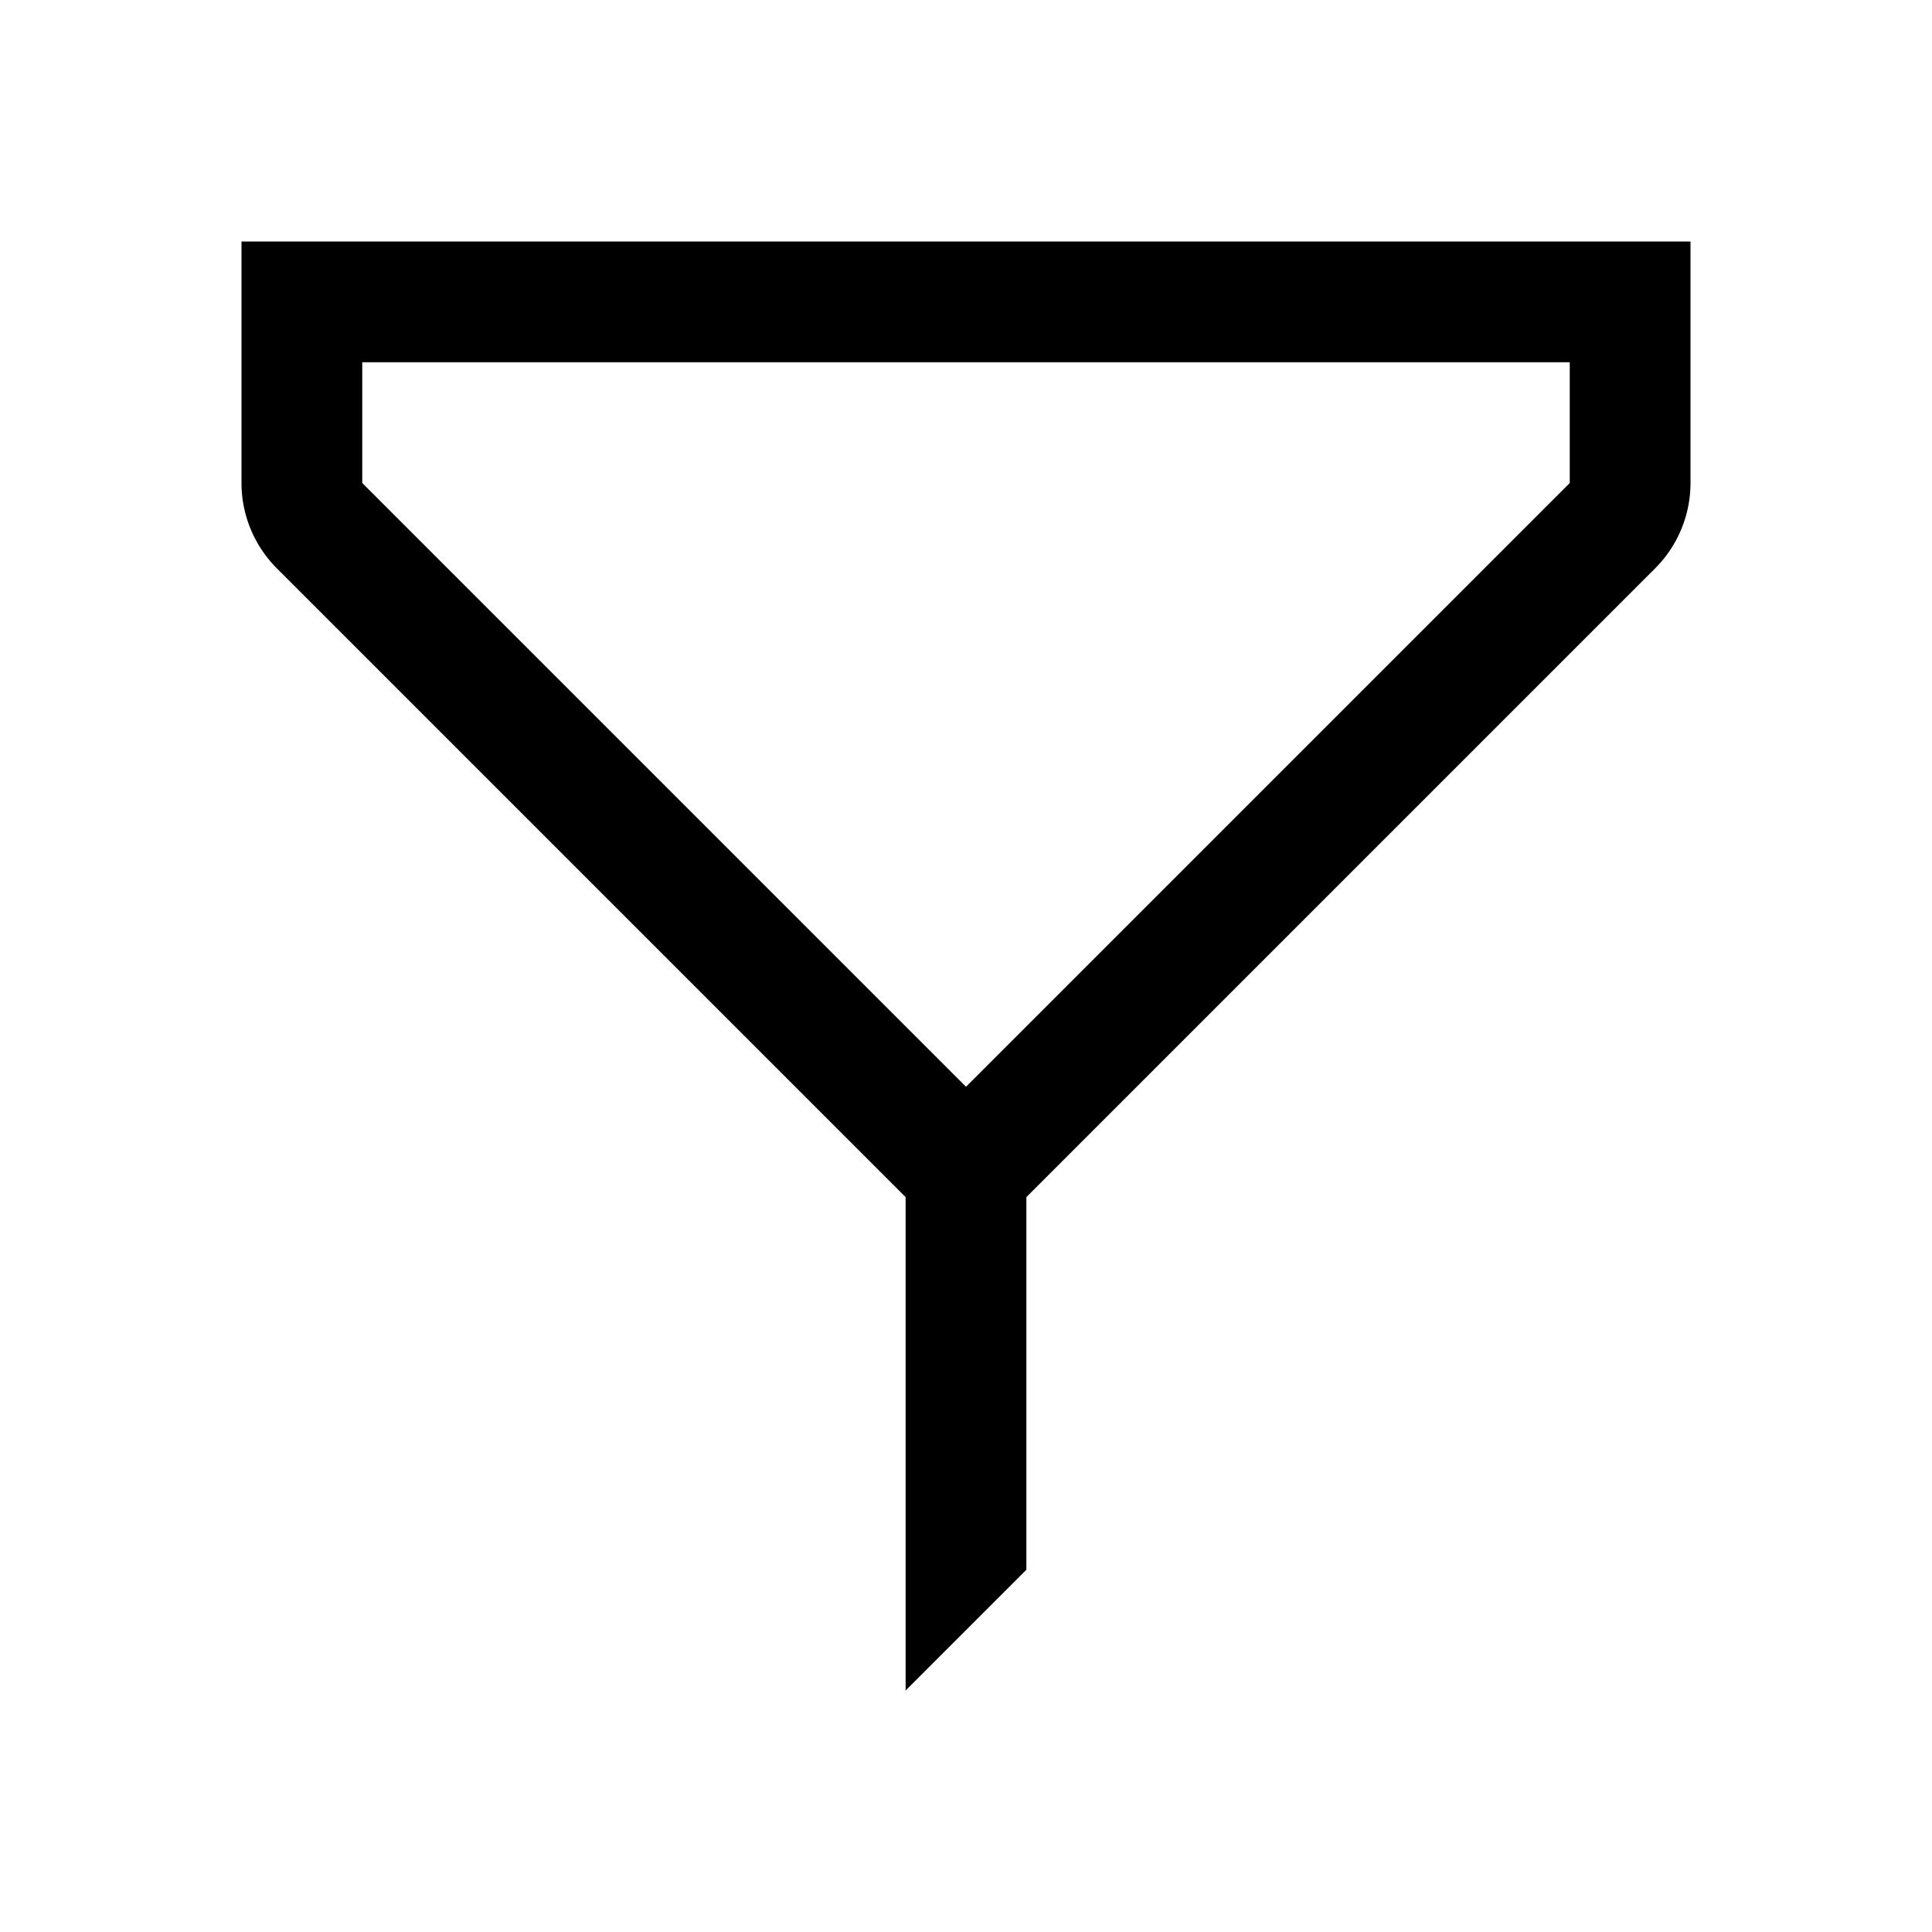 <svg xmlns="http://www.w3.org/2000/svg" width="16" height="16" viewBox="0 0 16 16">
  <path fill-rule="evenodd" d="M7.5 9.914 2.293 4.707A1 1 0 0 1 2 4V2h12v2a1 1 0 0 1-.293.707L8.5 9.914V13l-1 1V9.914ZM13 4V3H3v1l5 5 5-5Z" clip-rule="evenodd"/>
</svg>
